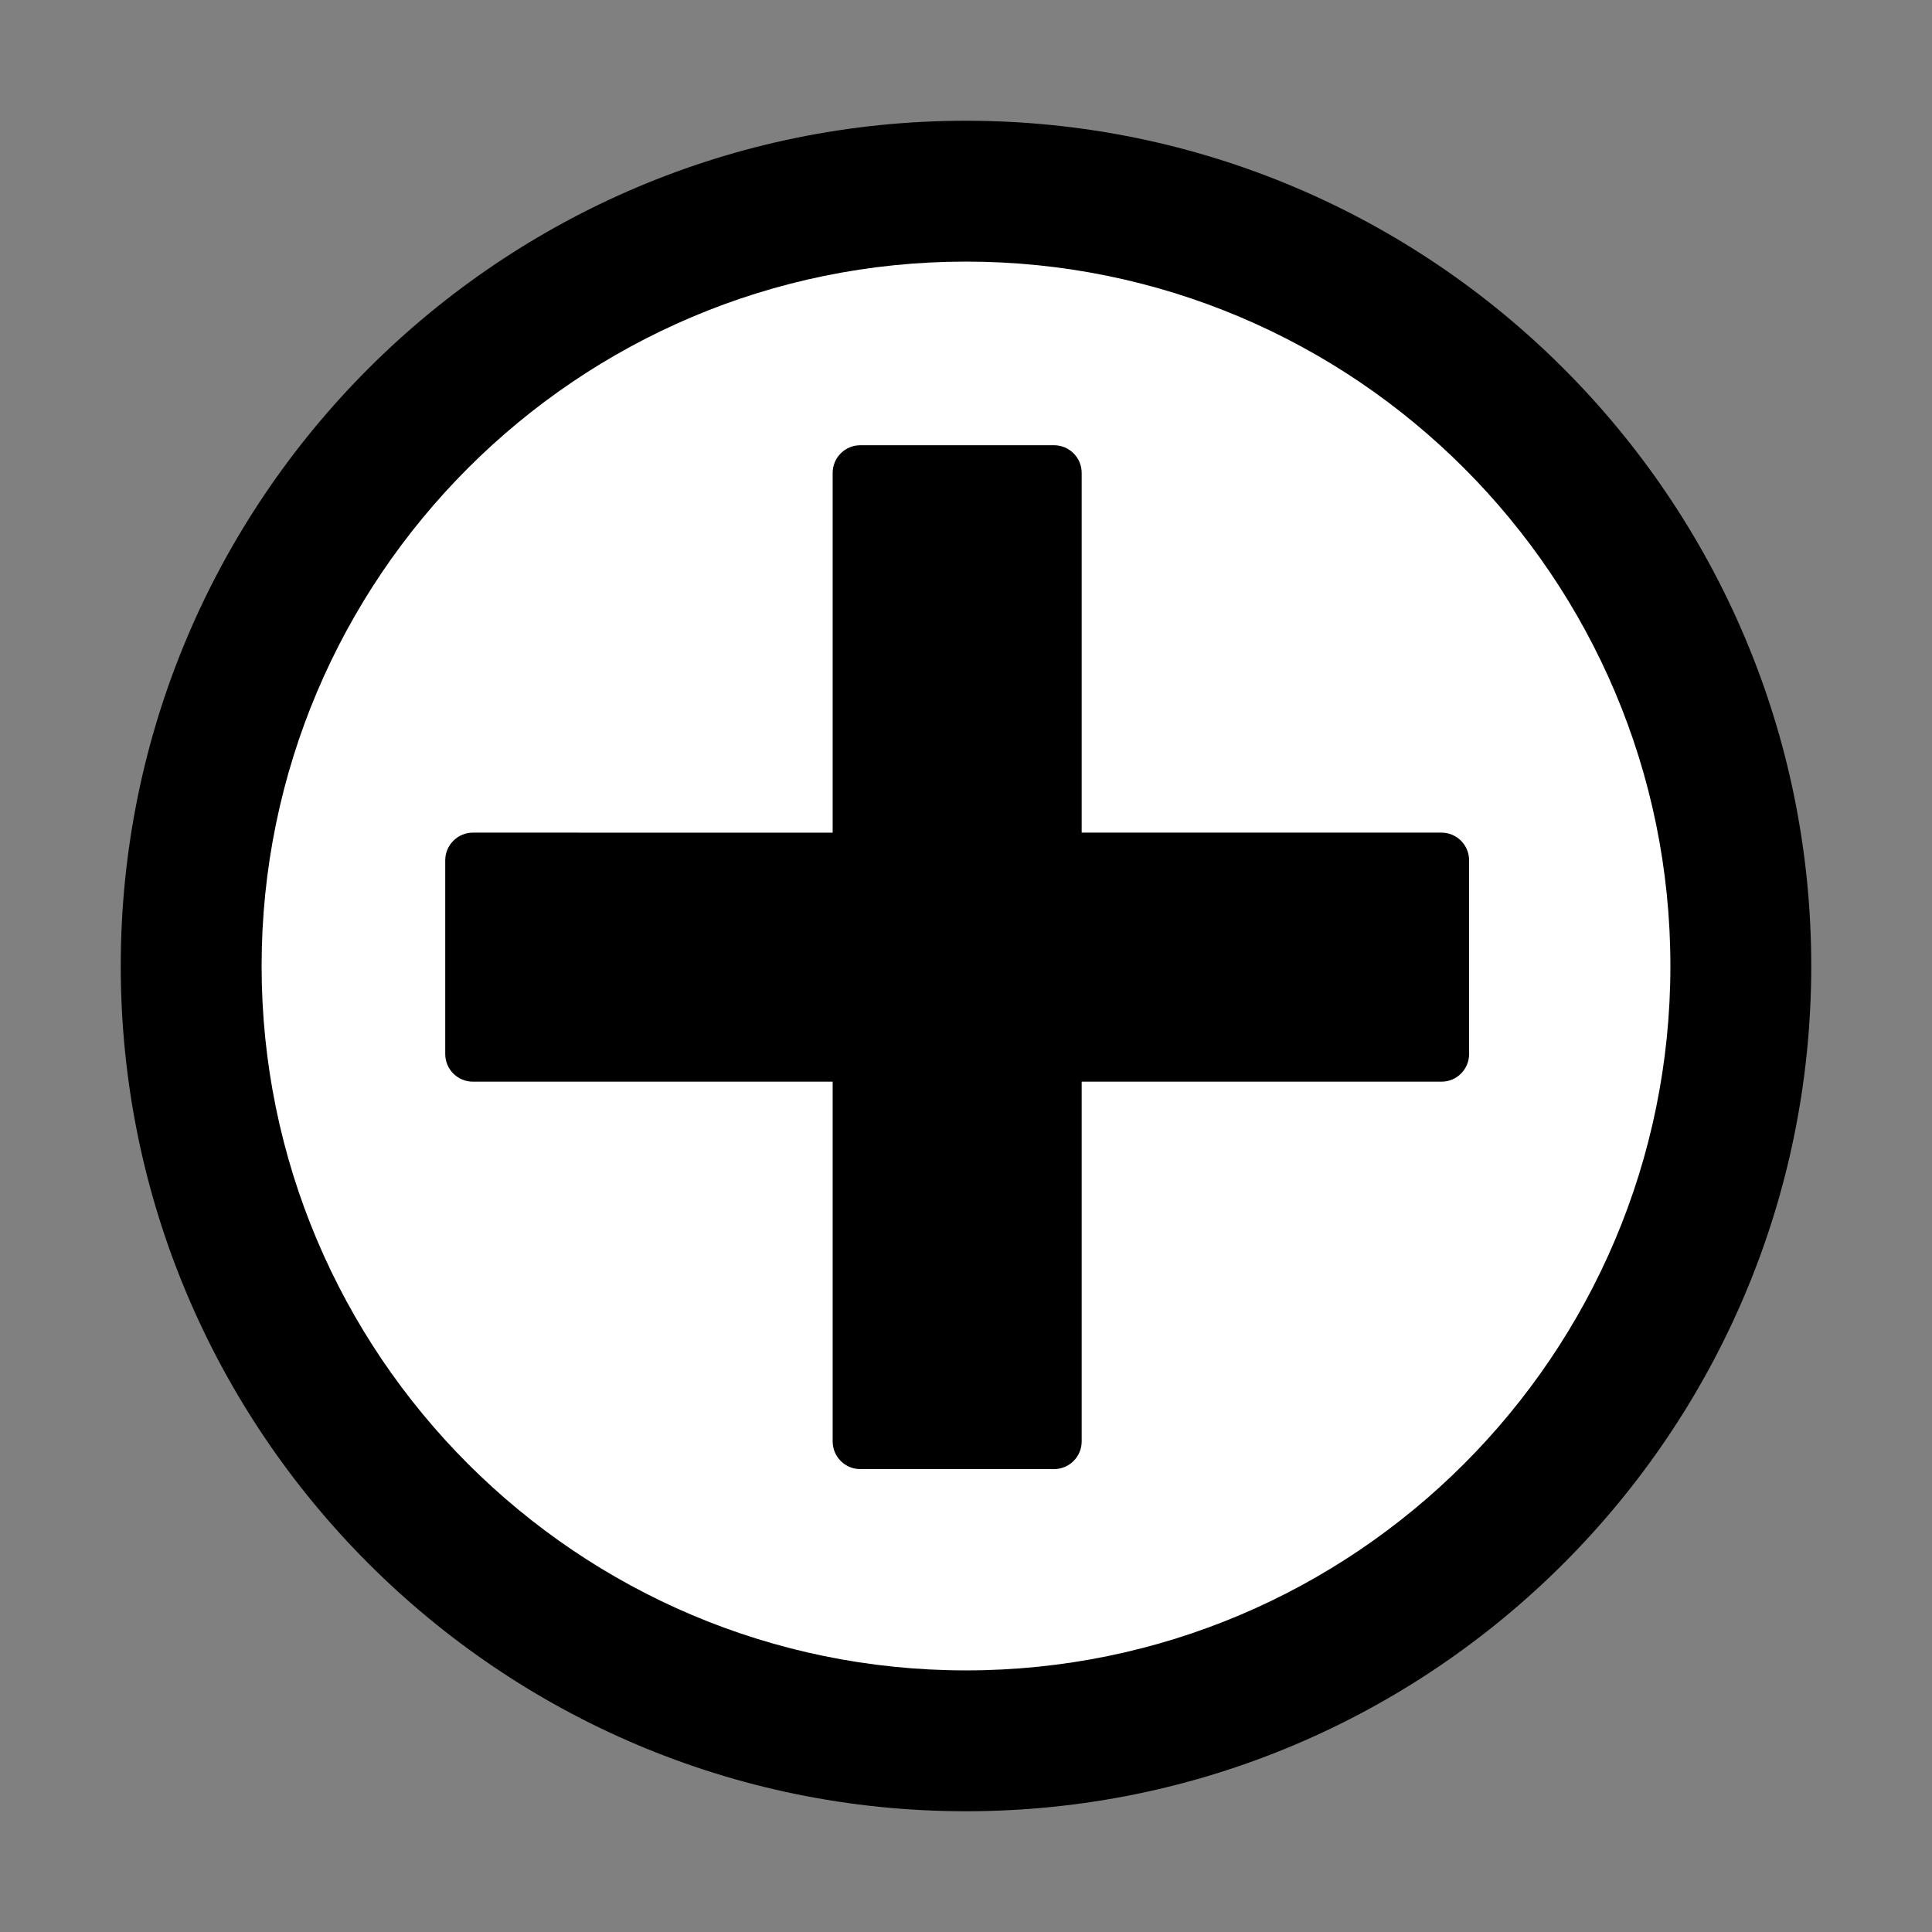 <?xml version="1.0" encoding="UTF-8" standalone="no"?><!DOCTYPE svg PUBLIC "-//W3C//DTD SVG 1.1//EN" "http://www.w3.org/Graphics/SVG/1.1/DTD/svg11.dtd"><svg width="100%" height="100%" viewBox="0 0 64 64" version="1.1" xmlns="http://www.w3.org/2000/svg" xmlns:xlink="http://www.w3.org/1999/xlink" xml:space="preserve" xmlns:serif="http://www.serif.com/" style="fill-rule:evenodd;clip-rule:evenodd;stroke-linejoin:round;stroke-miterlimit:2;"><rect x="0" y="0" width="64" height="64" fill="#808080" stroke="none"/><g id="Add-Icon" serif:id="Add Icon"><path id="Fill" d="M6.333,31.999c-0,-14.162 11.504,-25.666 25.667,-25.666c14.163,-0 25.667,11.504 25.667,25.666c0,14.163 -11.504,25.668 -25.667,25.668c-14.163,-0 -25.667,-11.505 -25.667,-25.668Z" style="fill:#fff;"/><path d="M4,32c-0,15.45 12.55,28 28,28c15.45,0 28,-12.55 28,-28c0,-15.45 -12.55,-28 -28,-28c-15.45,-0 -28,12.55 -28,28Zm4.666,-0c-0,-12.875 10.459,-23.334 23.334,-23.334c12.876,-0 23.334,10.459 23.334,23.334c0,12.875 -10.458,23.334 -23.334,23.334c-12.875,0 -23.334,-10.459 -23.334,-23.334Zm27.166,-4.418l0,-11.916c0,-0.506 -0.41,-0.917 -0.917,-0.917l-6.416,0c-0.506,0 -0.916,0.411 -0.916,0.917l-0,11.917c-0,-0 -11.917,-0.001 -11.917,-0.001c-0.243,0 -0.476,0.097 -0.648,0.269c-0.172,0.172 -0.269,0.405 -0.269,0.648l0,6.416c0,0.507 0.411,0.917 0.917,0.917l11.917,0c-0,0 -0,11.917 -0,11.917c-0,0.506 0.41,0.917 0.916,0.917l6.416,-0c0.507,-0 0.917,-0.411 0.917,-0.917l0,-11.917c0,0 11.918,0 11.918,0c0.506,0 0.916,-0.41 0.916,-0.917l0,-6.416c0,-0.506 -0.41,-0.917 -0.916,-0.917l-11.918,0Z"/></g></svg>